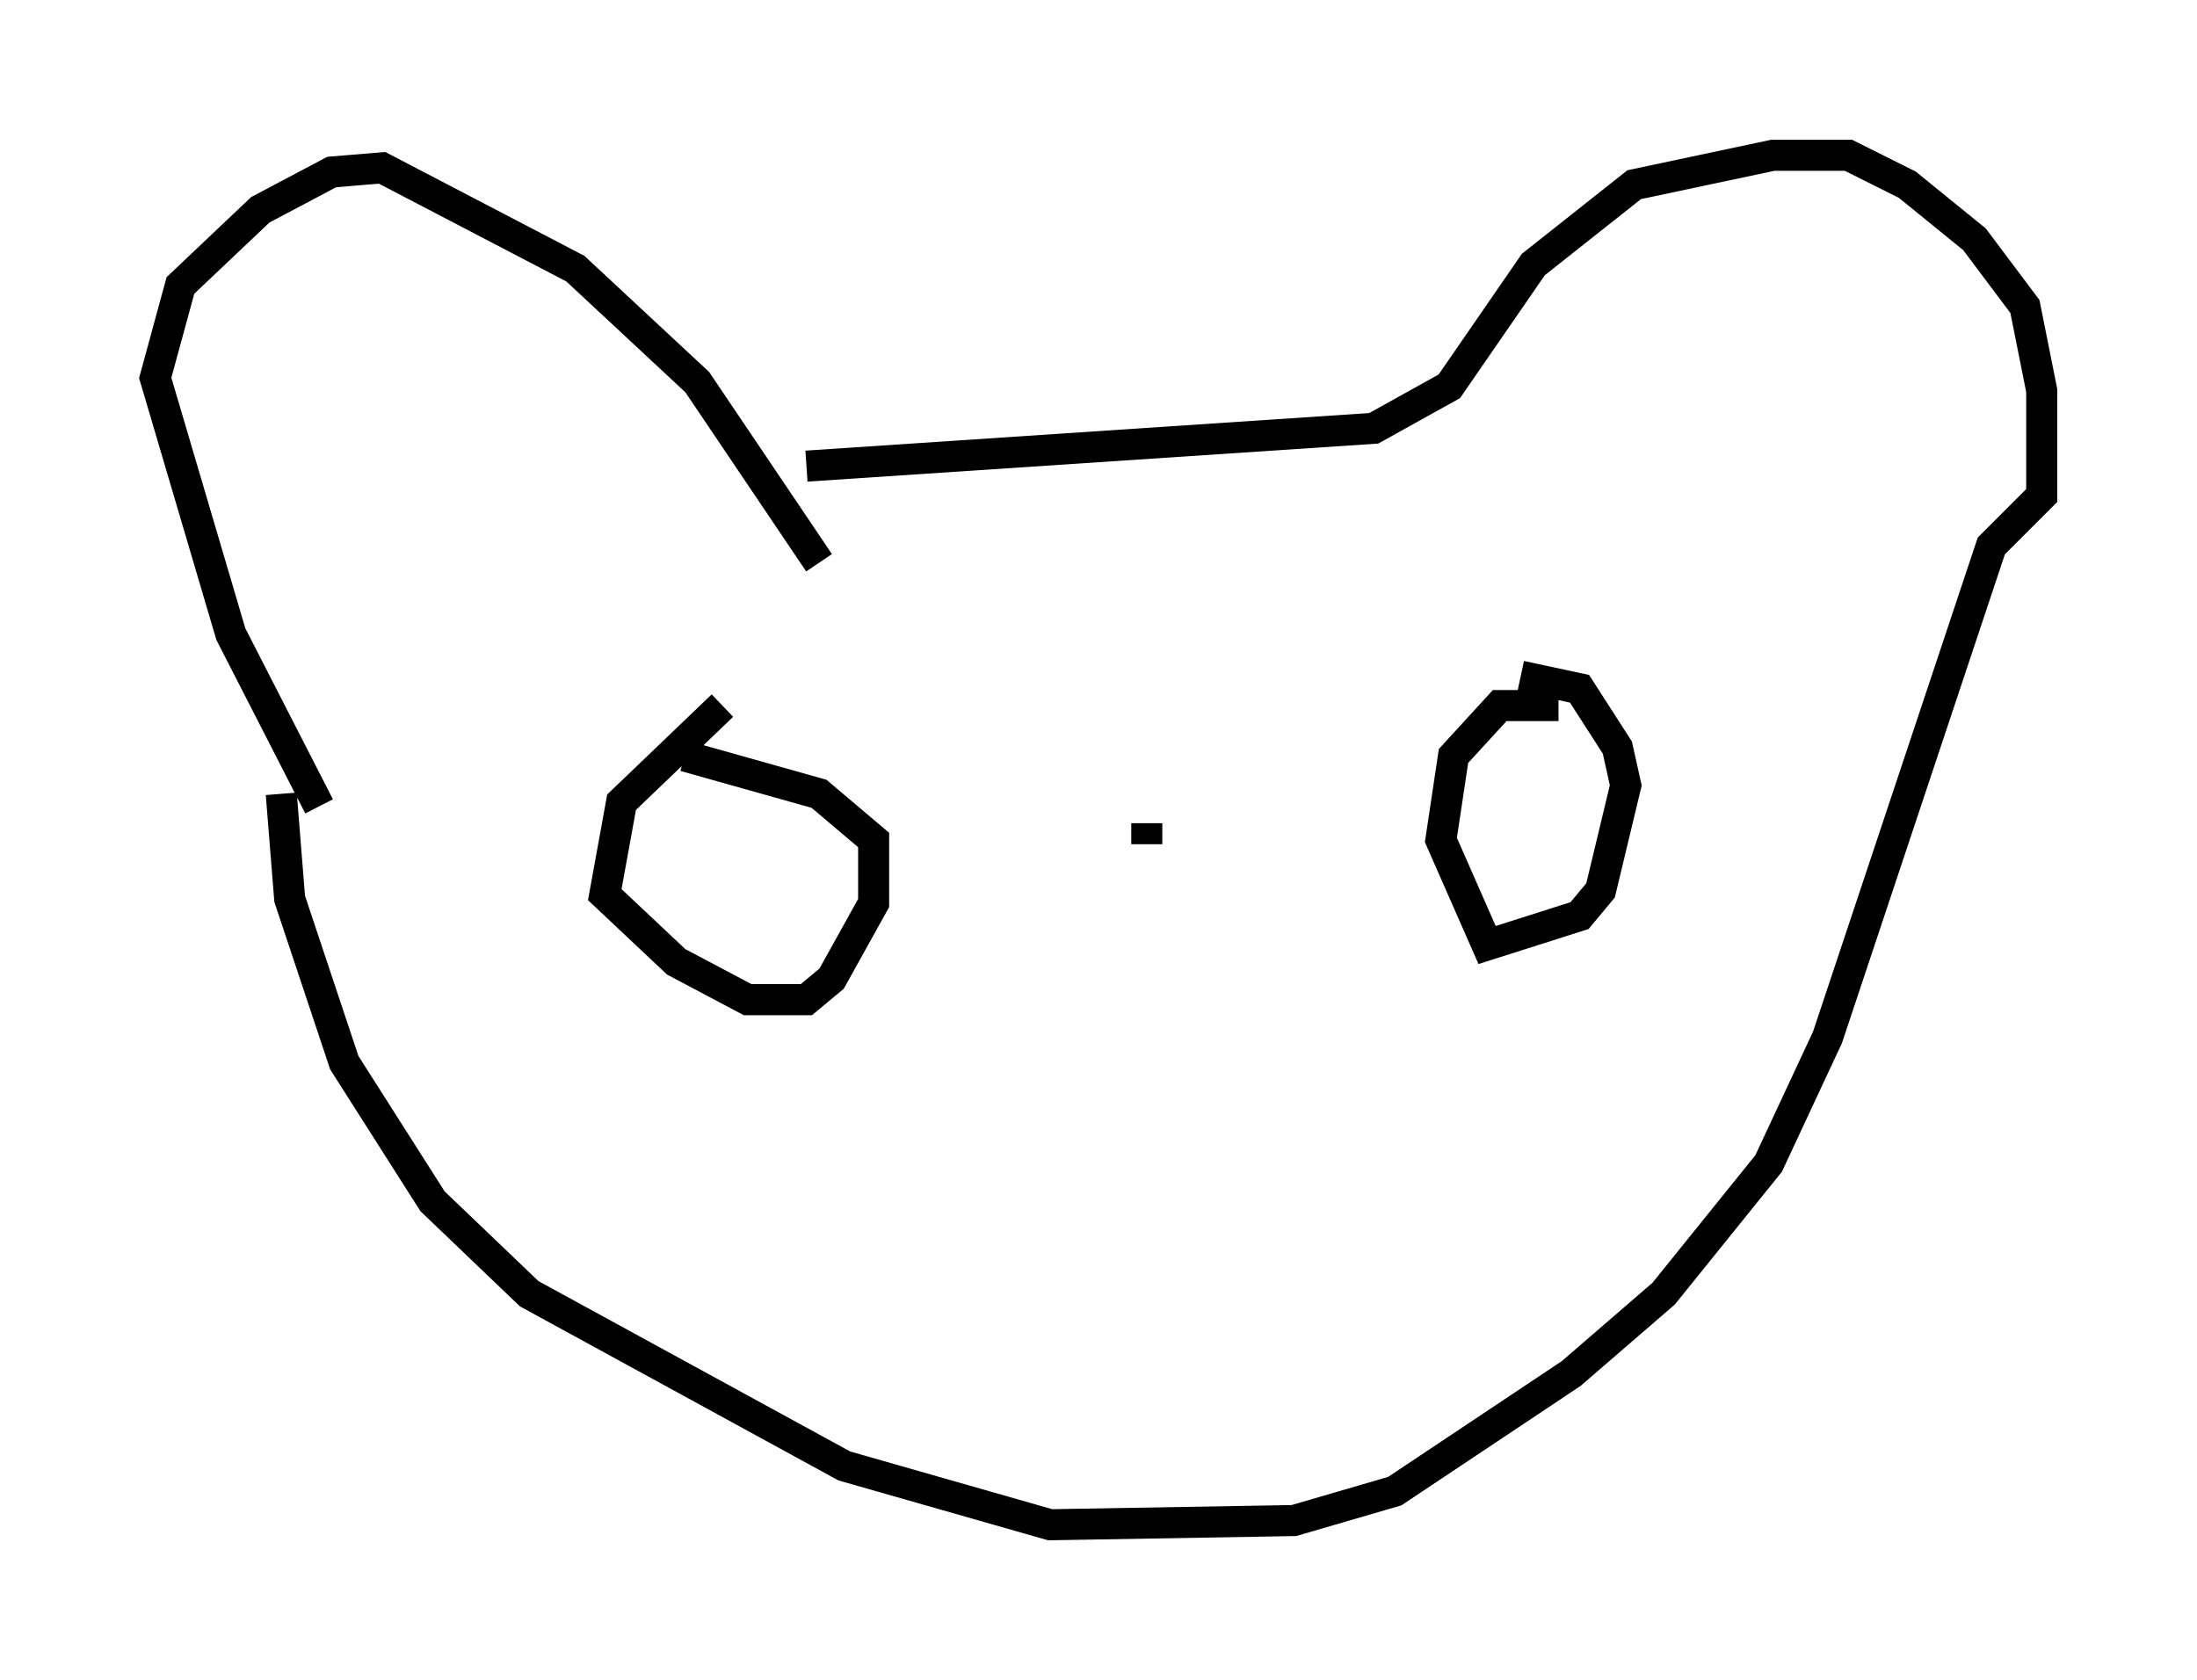 <?xml version="1.0" encoding="utf-8" ?>
<svg baseProfile="full" height="54.113" version="1.1" width="70.757" xmlns="http://www.w3.org/2000/svg" xmlns:ev="http://www.w3.org/2001/xml-events" xmlns:xlink="http://www.w3.org/1999/xlink"><defs /><rect fill="white" height="54.113" width="70.757" x="0" y="0" /><path d="M10.954, 26.515 m-0.677, -0.541 l-2.842, -5.548 -2.436, -8.254 l0.812, -2.977 2.571, -2.436 l2.3, -1.218 1.624, -0.135 l6.225, 3.248 3.924, 3.654 l3.924, 5.819 m-0.406, -3.112 l18.268, -1.218 2.436, -1.353 l2.706, -3.924 3.248, -2.571 l4.465, -0.947 2.436, 0.0 l1.894, 0.947 2.165, 1.759 l1.624, 2.165 0.541, 2.706 l0.0, 3.383 -1.624, 1.624 l-5.277, 15.832 -1.894, 4.059 l-3.383, 4.195 -2.977, 2.571 l-5.683, 3.789 -3.248, 0.947 l-7.848, 0.135 -6.631, -1.894 l-10.149, -5.548 -3.112, -2.977 l-2.842, -4.465 -1.759, -5.277 l-0.271, -3.383 m14.208, -2.842 l-3.248, 3.112 -0.541, 2.977 l2.3, 2.165 2.3, 1.218 l1.894, 0.0 0.812, -0.677 l1.353, -2.436 0.0, -2.03 l-1.759, -1.488 -4.33, -1.218 m28.146, -1.624 l-1.894, 0.0 -1.488, 1.624 l-0.406, 2.706 1.488, 3.383 l2.977, -0.947 0.677, -0.812 l0.812, -3.383 -0.271, -1.218 l-1.218, -1.894 -1.894, -0.406 m-12.043, 4.736 l0.0, 0.677 " fill="none" stroke="black" stroke-width="1" /></svg>